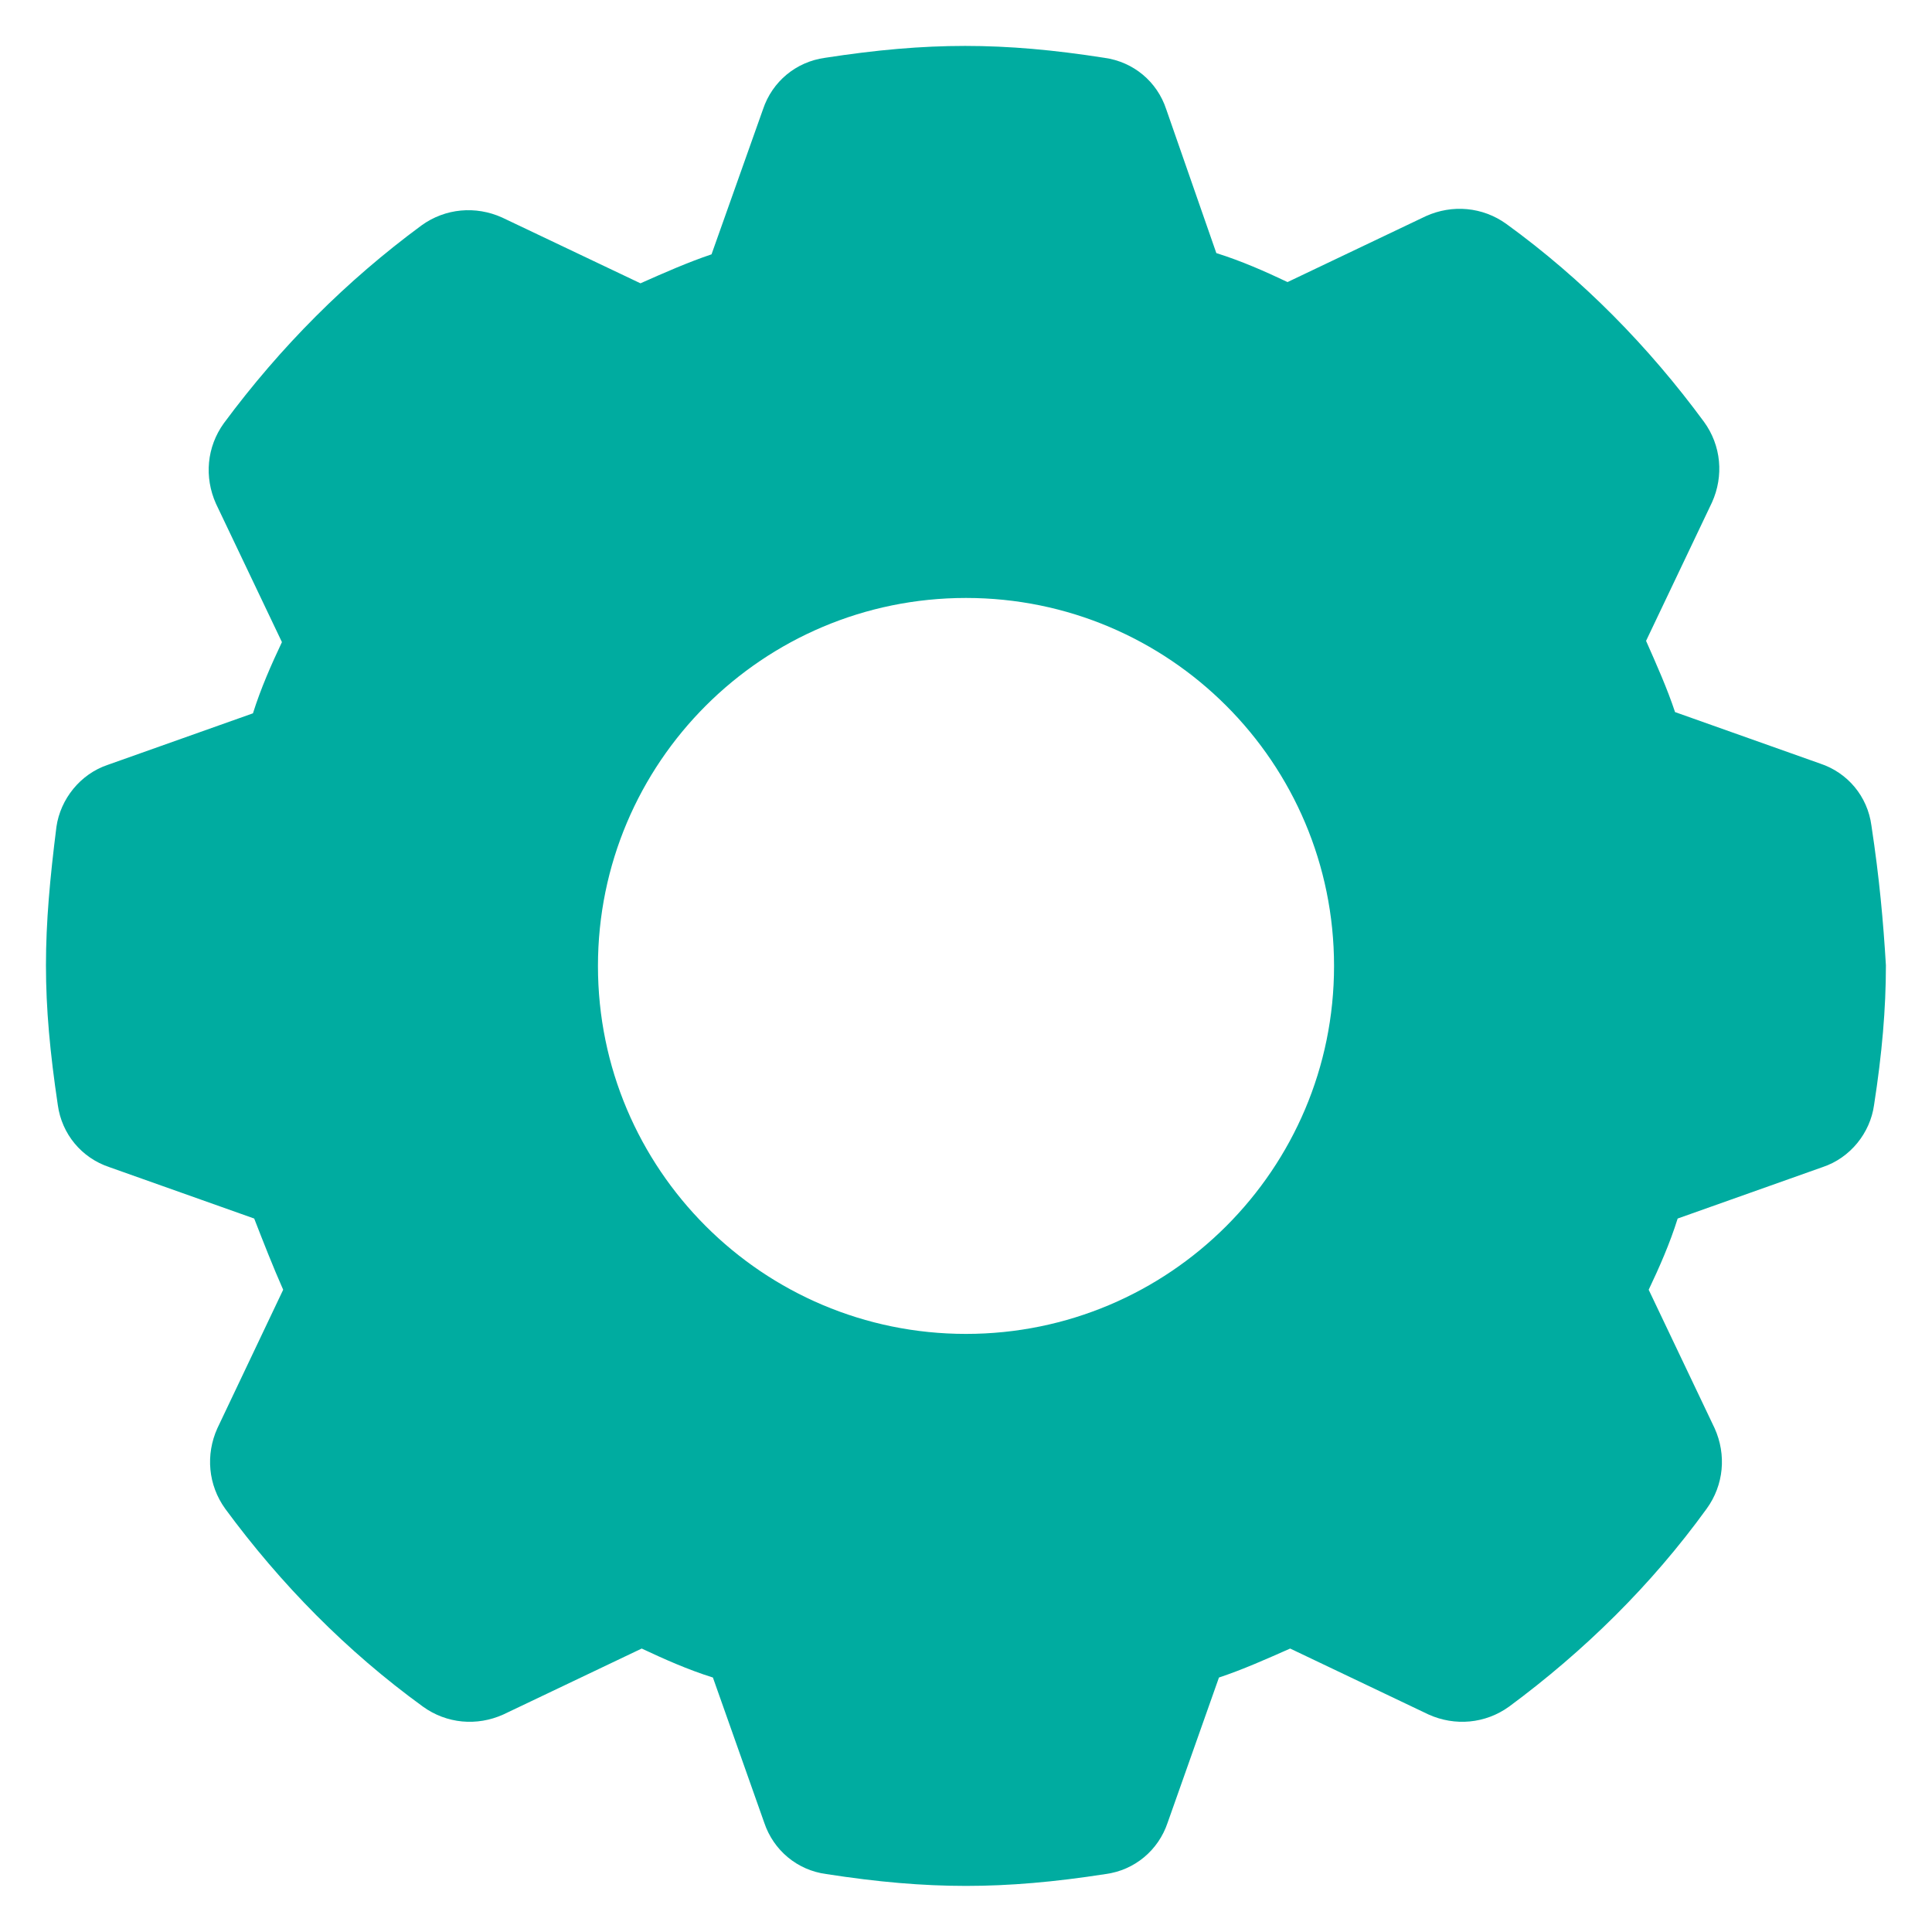 <svg width="14" height="14" viewBox="0 0 14 14" fill="none" xmlns="http://www.w3.org/2000/svg">
<path fill-rule="evenodd" clip-rule="evenodd" d="M13.189 5.533C13.389 5.599 13.533 5.771 13.561 5.982C13.619 6.364 13.647 6.679 13.666 6.995C13.666 7.31 13.638 7.635 13.58 8.008C13.552 8.209 13.409 8.39 13.208 8.457L12.157 8.83C12.1 9.012 12.024 9.184 11.947 9.346L12.425 10.35C12.511 10.541 12.492 10.761 12.367 10.933C11.966 11.487 11.479 11.965 10.935 12.367C10.763 12.491 10.543 12.51 10.352 12.424L9.349 11.946C9.177 12.022 9.005 12.099 8.833 12.156L8.461 13.208C8.394 13.408 8.222 13.552 8.012 13.58C7.64 13.638 7.315 13.666 7 13.666C6.684 13.666 6.36 13.638 5.987 13.58C5.777 13.552 5.605 13.408 5.538 13.208L5.166 12.156C4.984 12.099 4.812 12.022 4.65 11.946L3.647 12.424C3.456 12.51 3.237 12.491 3.065 12.367C2.511 11.965 2.033 11.478 1.632 10.933C1.508 10.761 1.489 10.541 1.575 10.35L2.052 9.346C1.976 9.174 1.909 9.002 1.842 8.83L0.791 8.457C0.591 8.39 0.448 8.218 0.419 8.008C0.362 7.626 0.333 7.31 0.333 6.995C0.333 6.679 0.362 6.364 0.409 5.991C0.438 5.791 0.581 5.609 0.782 5.542L1.833 5.169C1.89 4.988 1.966 4.816 2.043 4.653L1.565 3.65C1.479 3.458 1.498 3.239 1.622 3.067C2.033 2.512 2.511 2.034 3.055 1.633C3.227 1.509 3.447 1.49 3.638 1.576L4.641 2.053C4.812 1.977 4.984 1.901 5.156 1.843L5.529 0.792C5.596 0.591 5.768 0.448 5.978 0.419C6.723 0.304 7.267 0.304 8.003 0.419C8.213 0.448 8.385 0.591 8.451 0.792L8.814 1.834C8.996 1.891 9.168 1.967 9.33 2.044L10.333 1.566C10.524 1.48 10.744 1.499 10.916 1.623C11.47 2.025 11.947 2.512 12.348 3.057C12.473 3.229 12.492 3.449 12.406 3.64L11.928 4.644C12.004 4.816 12.081 4.988 12.138 5.16L13.189 5.533ZM7 9.666C8.473 9.666 9.667 8.472 9.667 7C9.667 5.527 8.473 4.333 7 4.333C5.527 4.333 4.333 5.527 4.333 7C4.333 8.472 5.527 9.666 7 9.666Z" fill="#00ACA0"/>
</svg>

